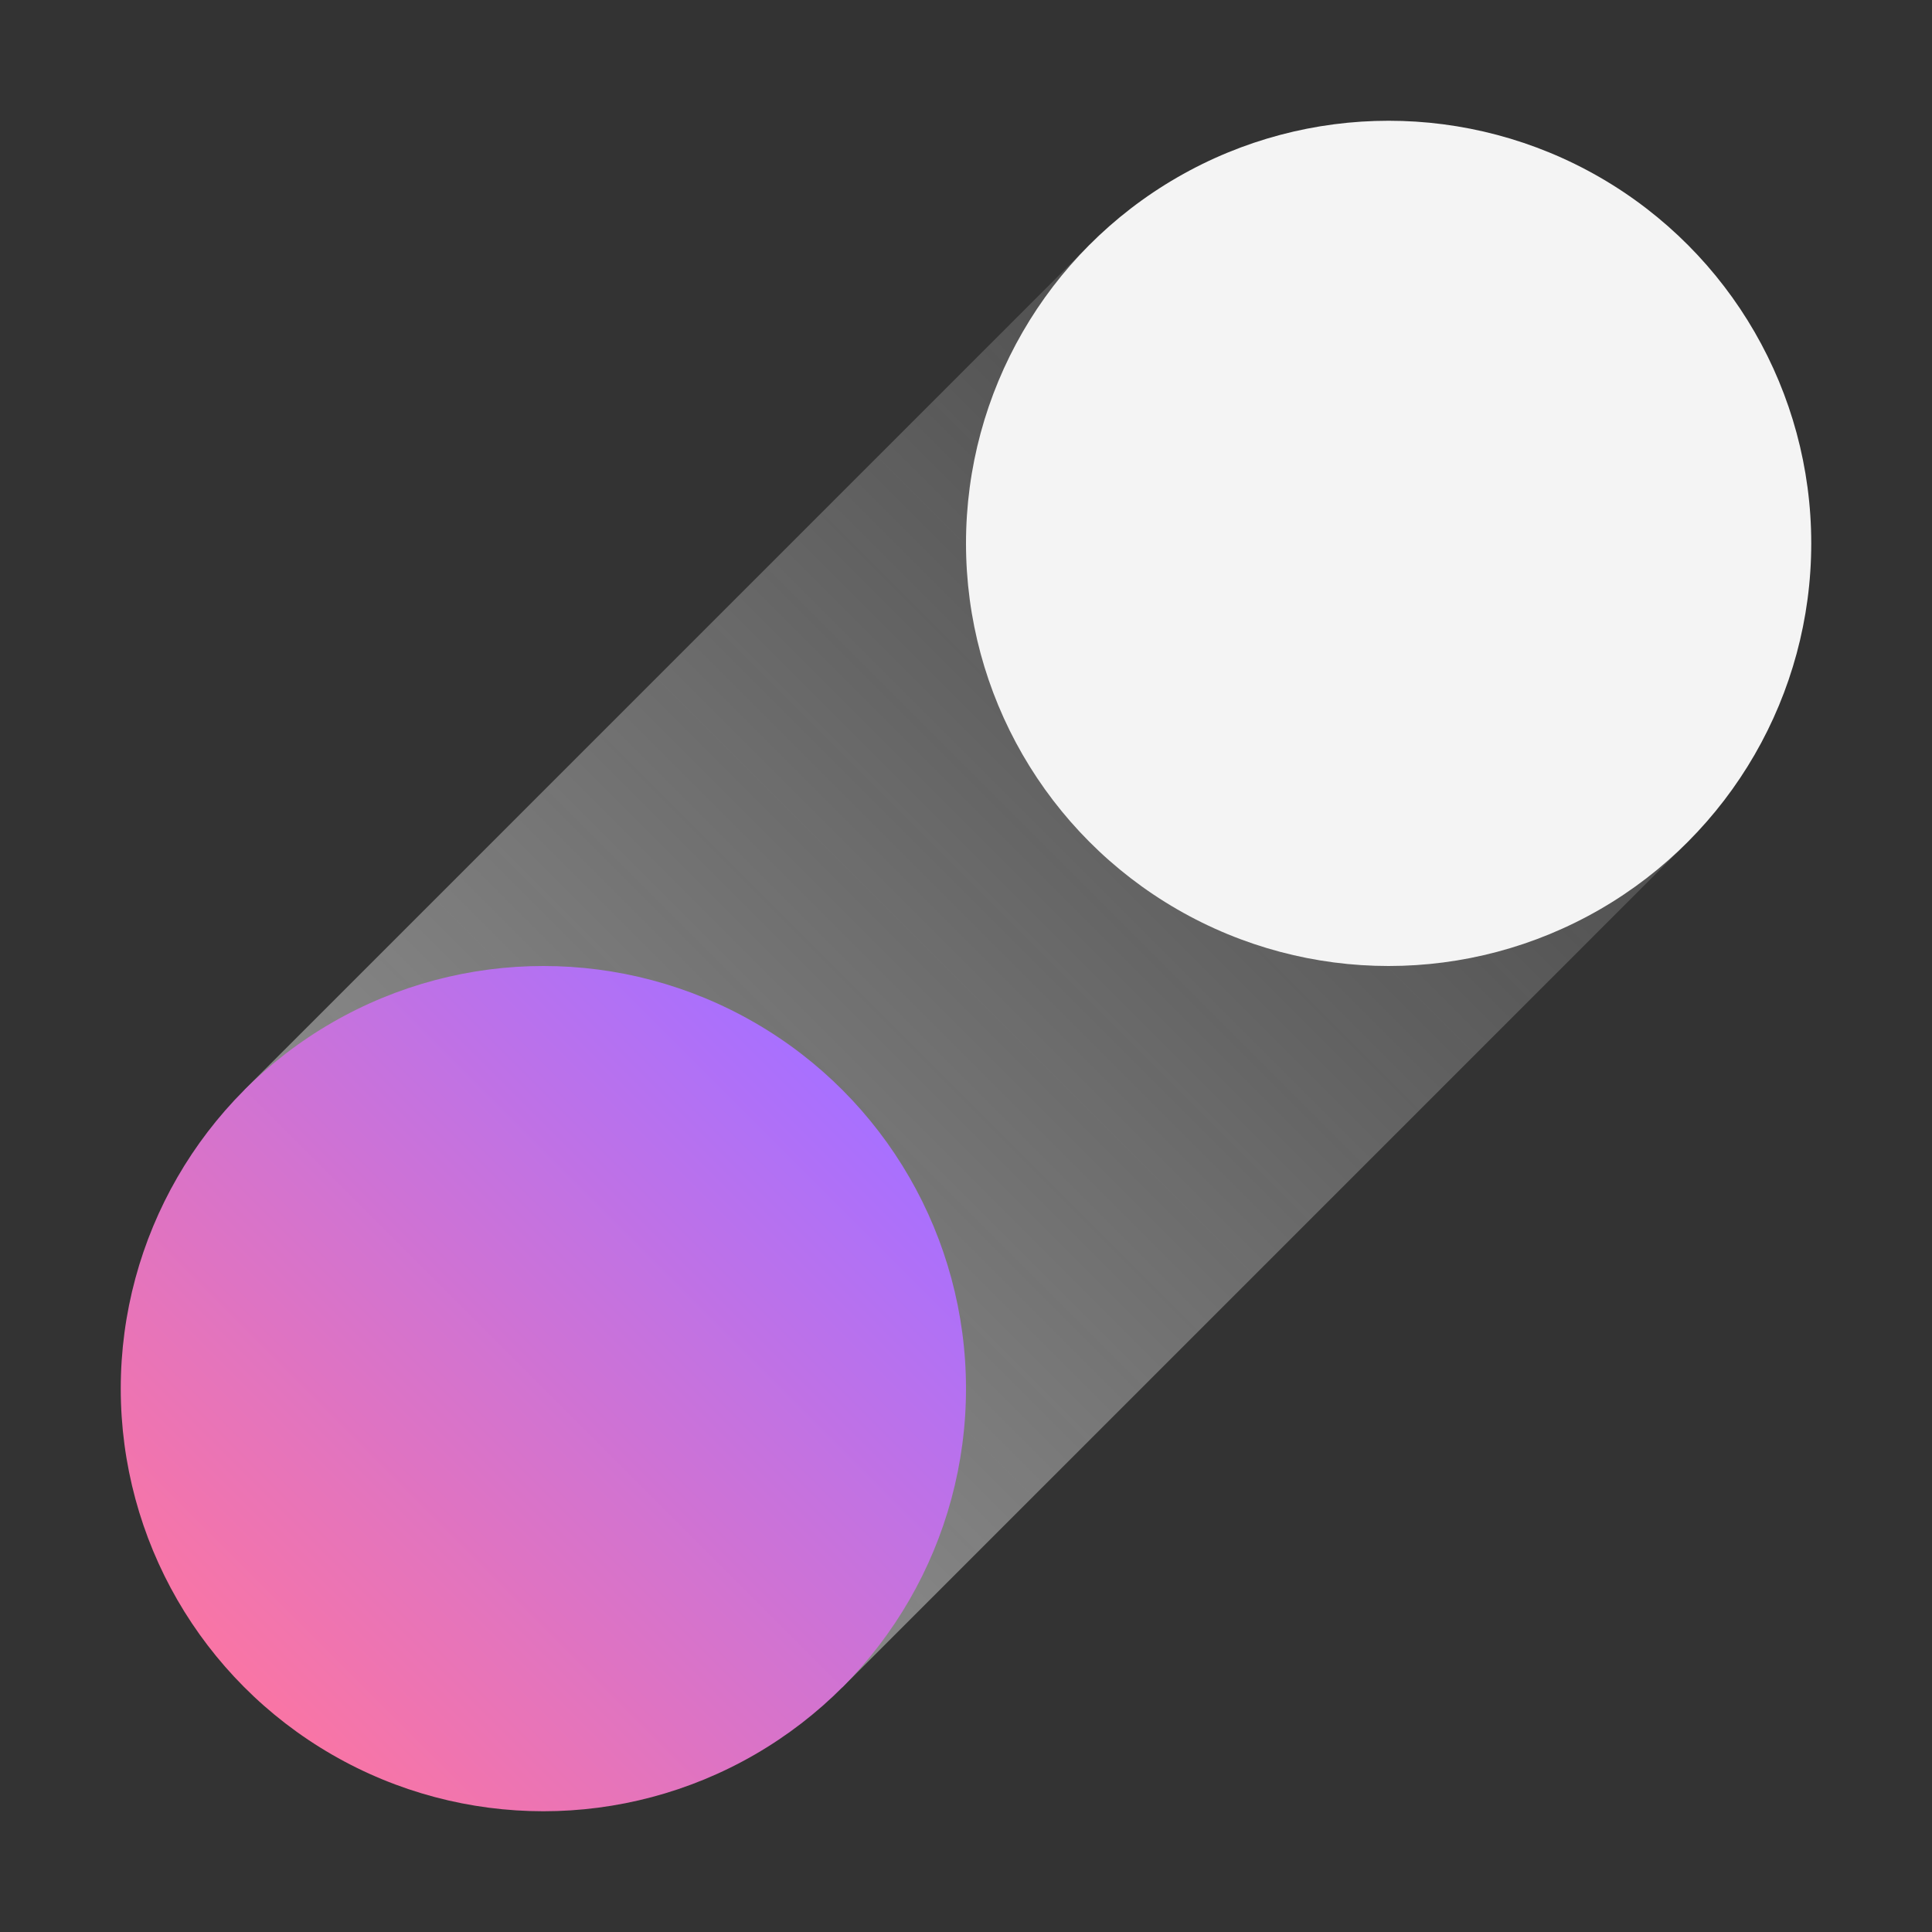 <svg xmlns="http://www.w3.org/2000/svg" viewBox="0 0 32 32"><rect x="0" y="0" width="32" height="32" fill="#333333" stroke="none"/><defs><linearGradient id="z5tjr9qisa" x1="-4497.606" y1="5582.531" x2="-4477.807" y2="5582.531" gradientTransform="rotate(180 -2235.853 2799.265)" gradientUnits="userSpaceOnUse"><stop offset="0" stop-color="#f2f2f2" stop-opacity=".15"/><stop offset="1" stop-color="#f2f2f2" stop-opacity=".45"/></linearGradient><linearGradient id="o0698cyhgb" x1="4.05" y1="27.95" x2="13.95" y2="18.05" gradientUnits="userSpaceOnUse"><stop offset="0" stop-color="#f975a5"/><stop offset="1" stop-color="#a870ff"/></linearGradient></defs><g data-name="Layer 2"><g data-name="Dark theme icons"><path transform="rotate(-45 16 16)" fill="url(#z5tjr9qisa)" d="M6.101 9H25.9v14H6.101z"/><path fill="none" d="M0 0h32v32H0z"/><circle cx="9" cy="23" r="7" fill="url(#o0698cyhgb)"/><circle cx="23" cy="9" r="7" fill="#f4f4f4"/></g></g></svg>